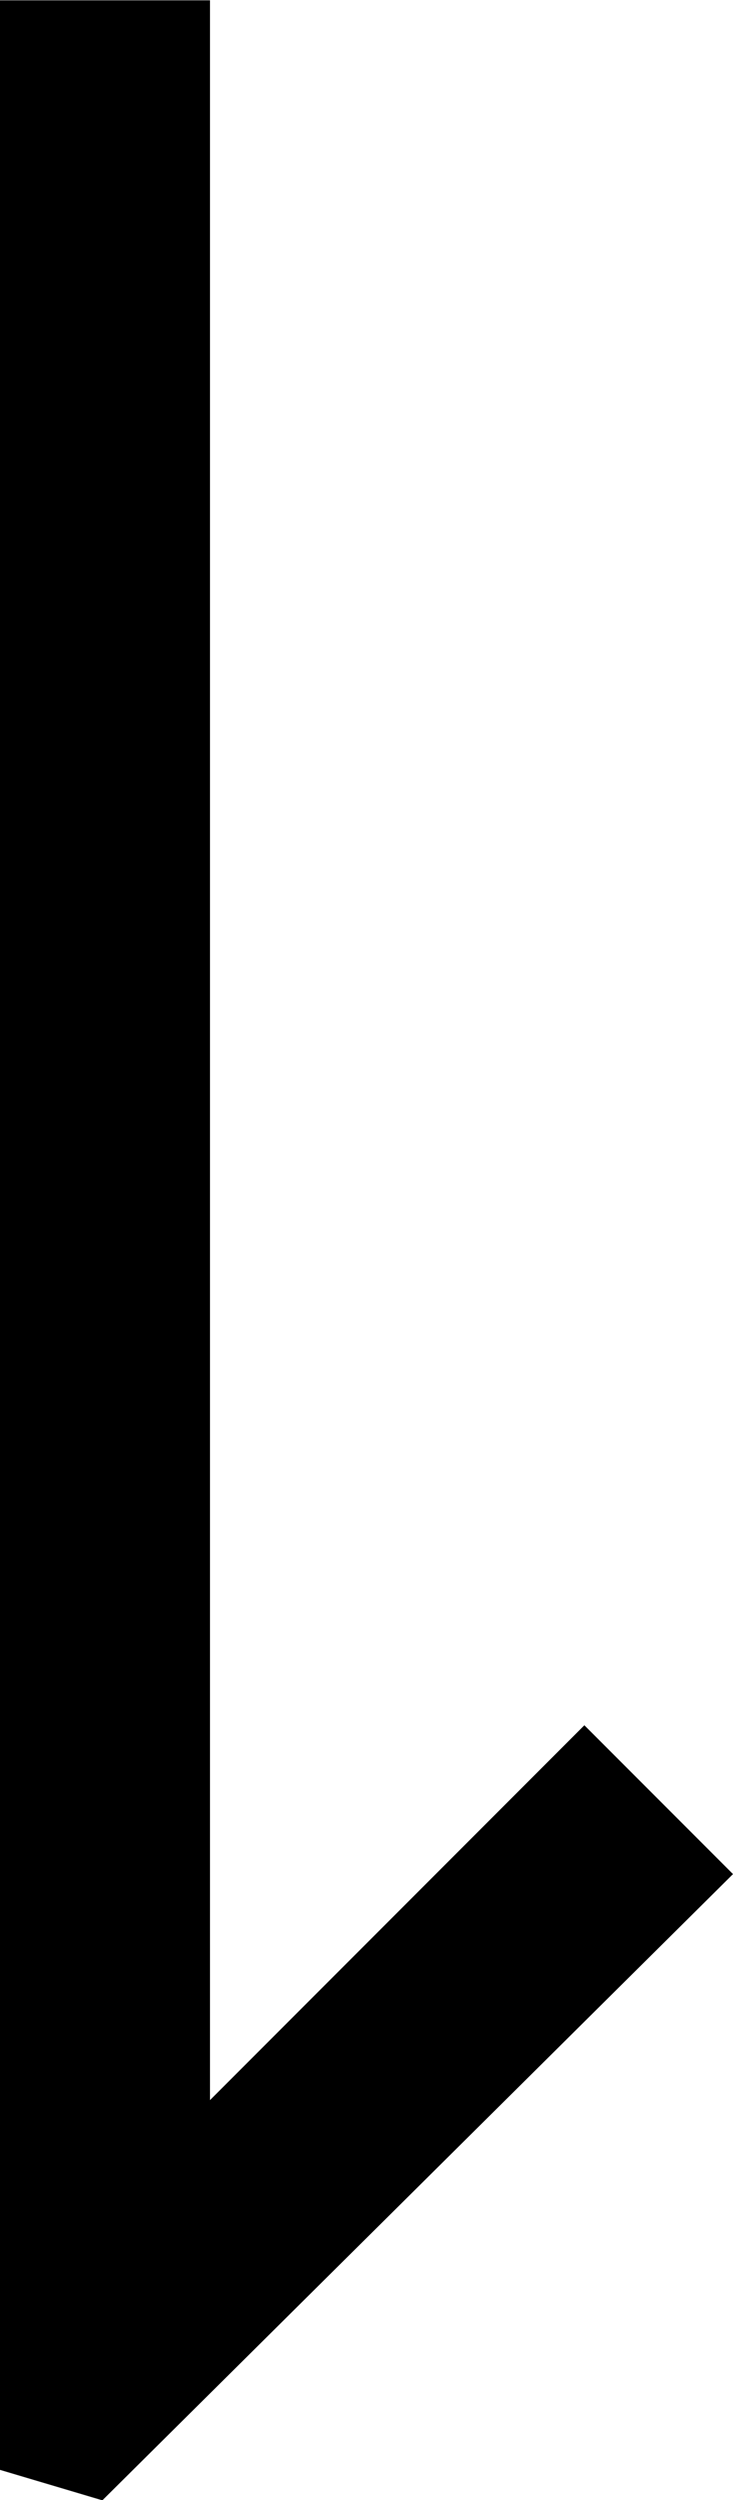 <?xml version="1.0" encoding="UTF-8"?>
<svg fill="#000000" version="1.1" viewBox="0 0 2.234 7.609" xmlns="http://www.w3.org/2000/svg" xmlns:xlink="http://www.w3.org/1999/xlink">
<defs>
<g id="a">
<path d="m2.75 1.125 1.922-1.906-0.453-0.453-1.141 1.141v-6.391h-0.641v7.516z"/>
</g>
</defs>
<g transform="translate(-151.15 -128.28)">
<use x="148.712" y="134.765" xlink:href="#a"/>
</g>
</svg>
